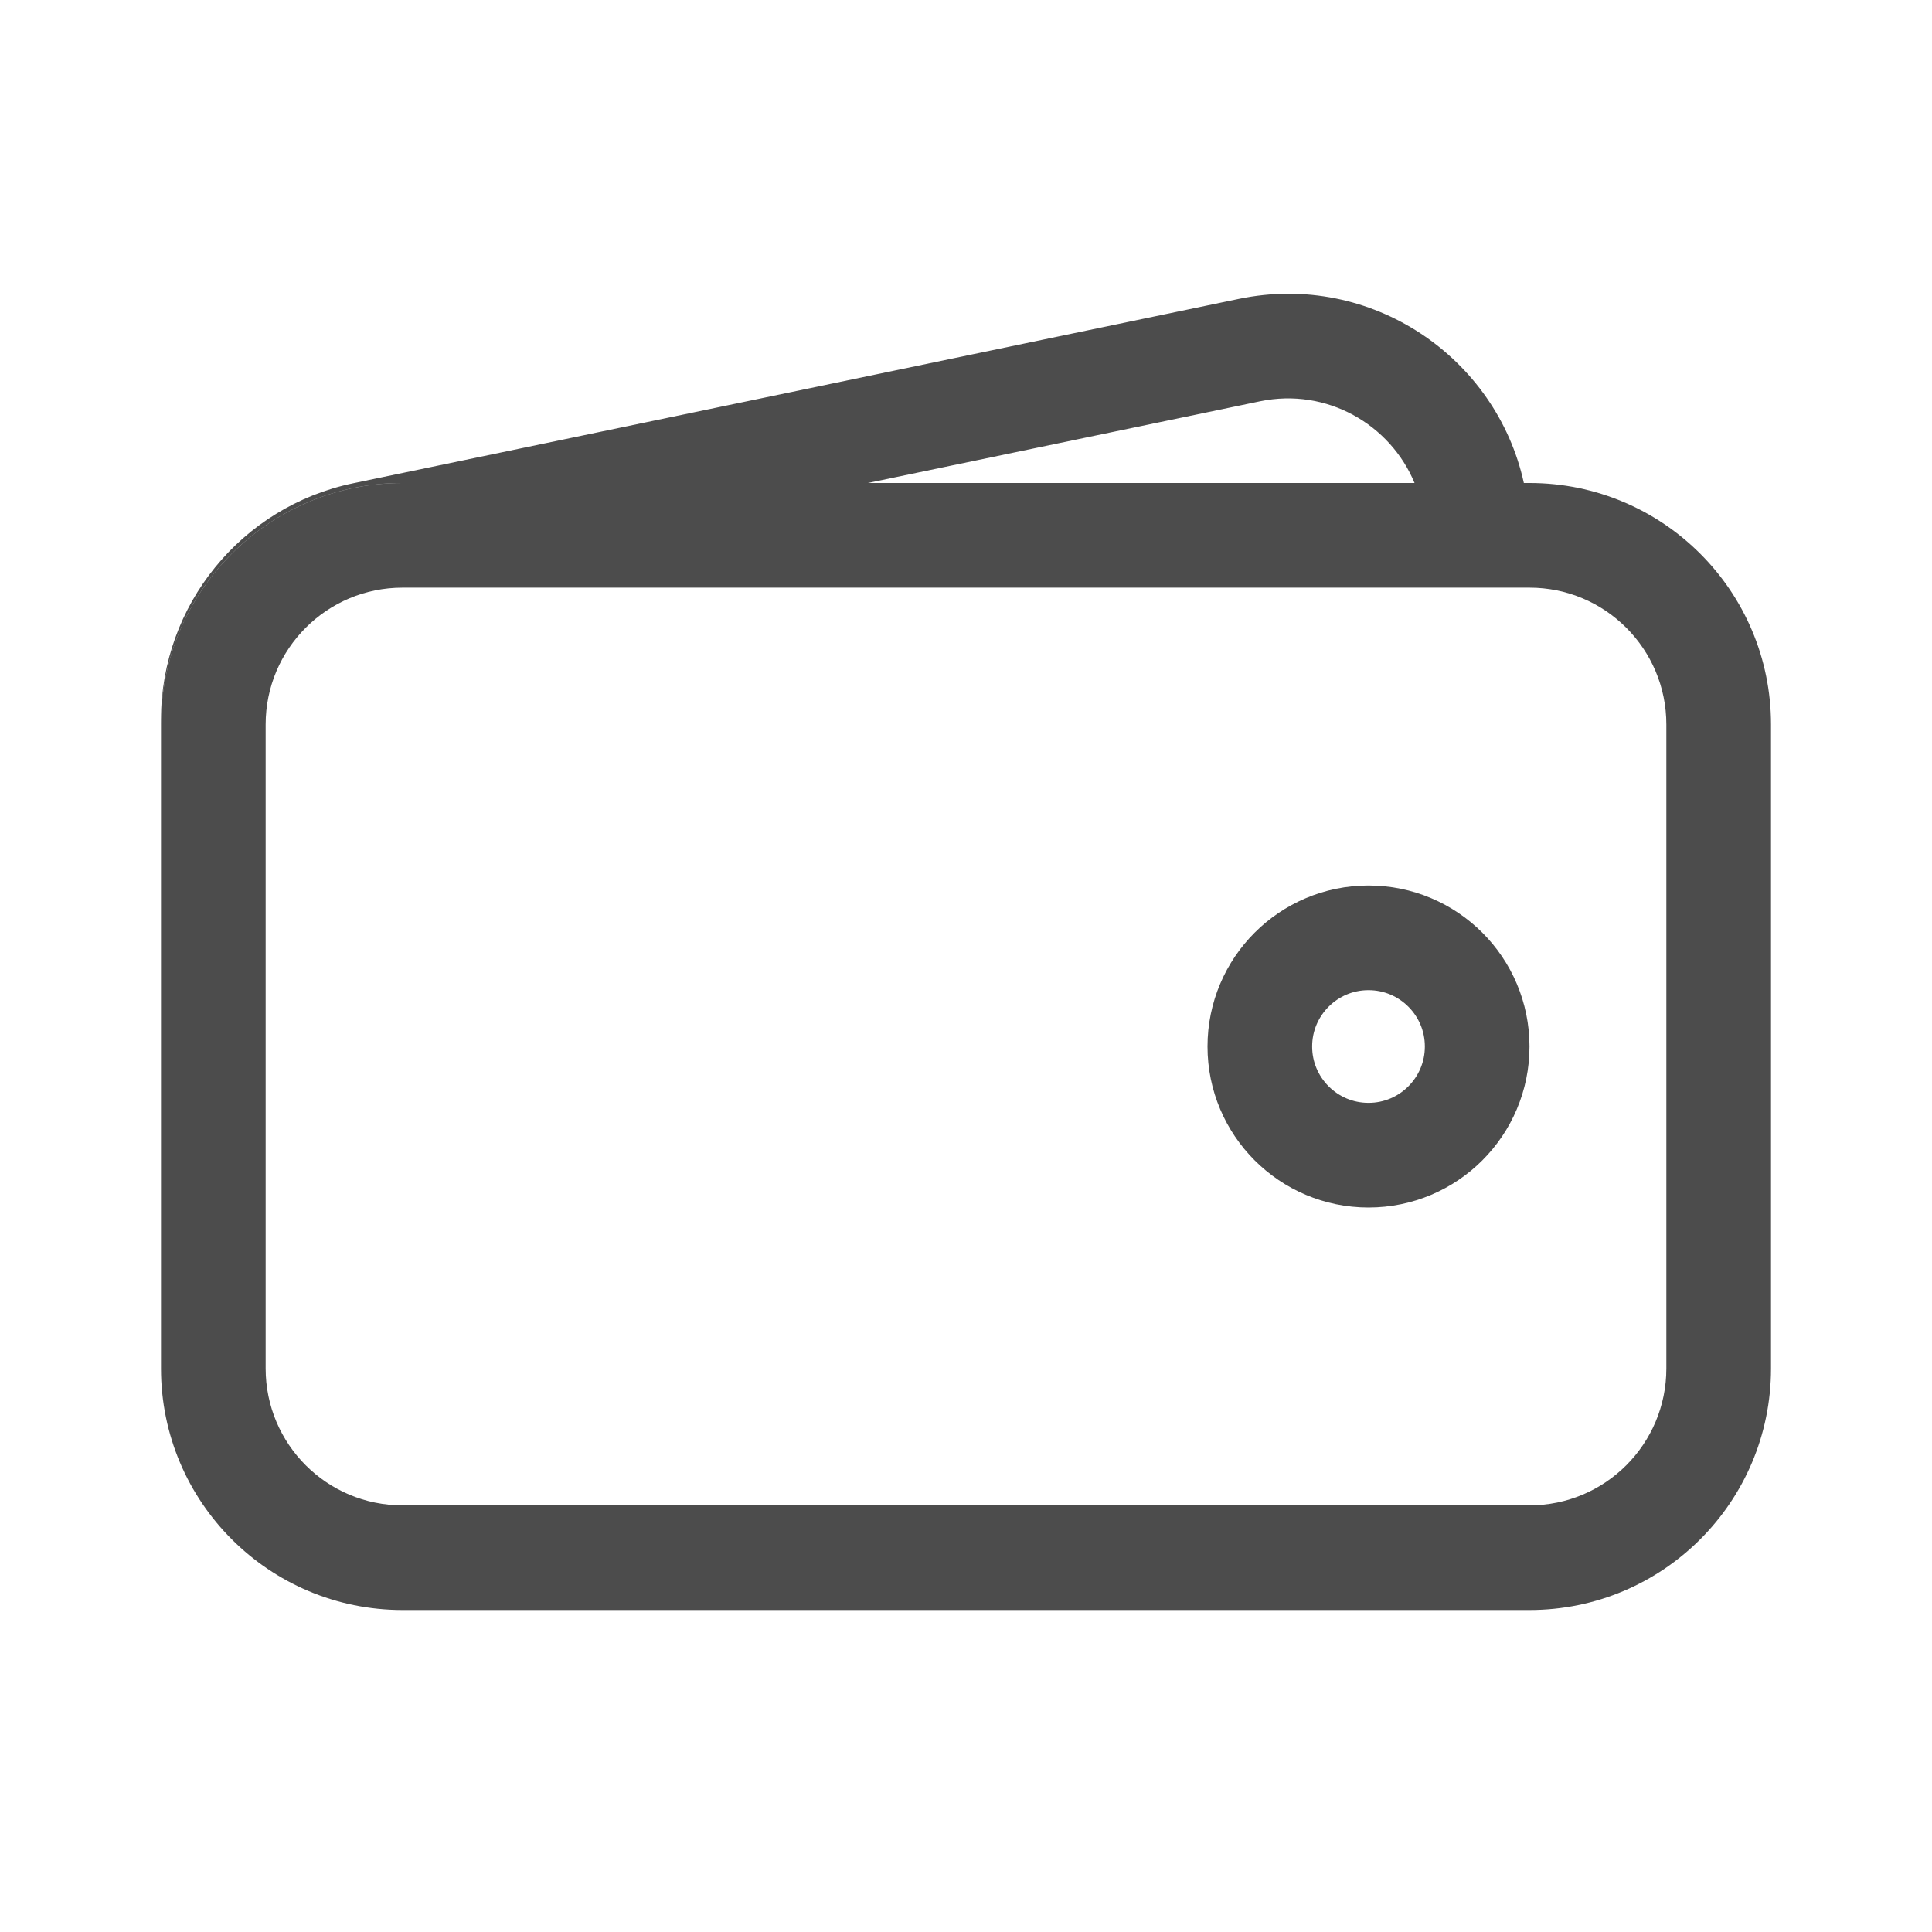 <svg width="24" height="24" viewBox="0 0 24 24" fill="none" xmlns="http://www.w3.org/2000/svg">
<path fill-rule="evenodd" clip-rule="evenodd" d="M10.78 6L15.653 4.985C16.482 4.813 17.271 5.273 17.572 6H18.93C18.587 4.437 17.032 3.371 15.389 3.713L4.389 6.003C2.997 6.292 2 7.519 2 8.94V9C2 7.343 3.343 6 5 6H10.78Z" fill="black" fill-opacity="0.7"/>
<path fill-rule="evenodd" clip-rule="evenodd" d="M19 7.3H5C4.061 7.3 3.3 8.061 3.3 9V17C3.3 17.939 4.061 18.7 5 18.7H19C19.939 18.7 20.7 17.939 20.7 17V9C20.7 8.061 19.939 7.3 19 7.3ZM5 6C3.343 6 2 7.343 2 9V17C2 18.657 3.343 20 5 20H19C20.657 20 22 18.657 22 17V9C22 7.343 20.657 6 19 6H5Z" fill="black" fill-opacity="0.7"/>
<circle cx="17" cy="13" r="1.35" stroke="black" stroke-opacity="0.7" stroke-width="1.3"/>
</svg>
